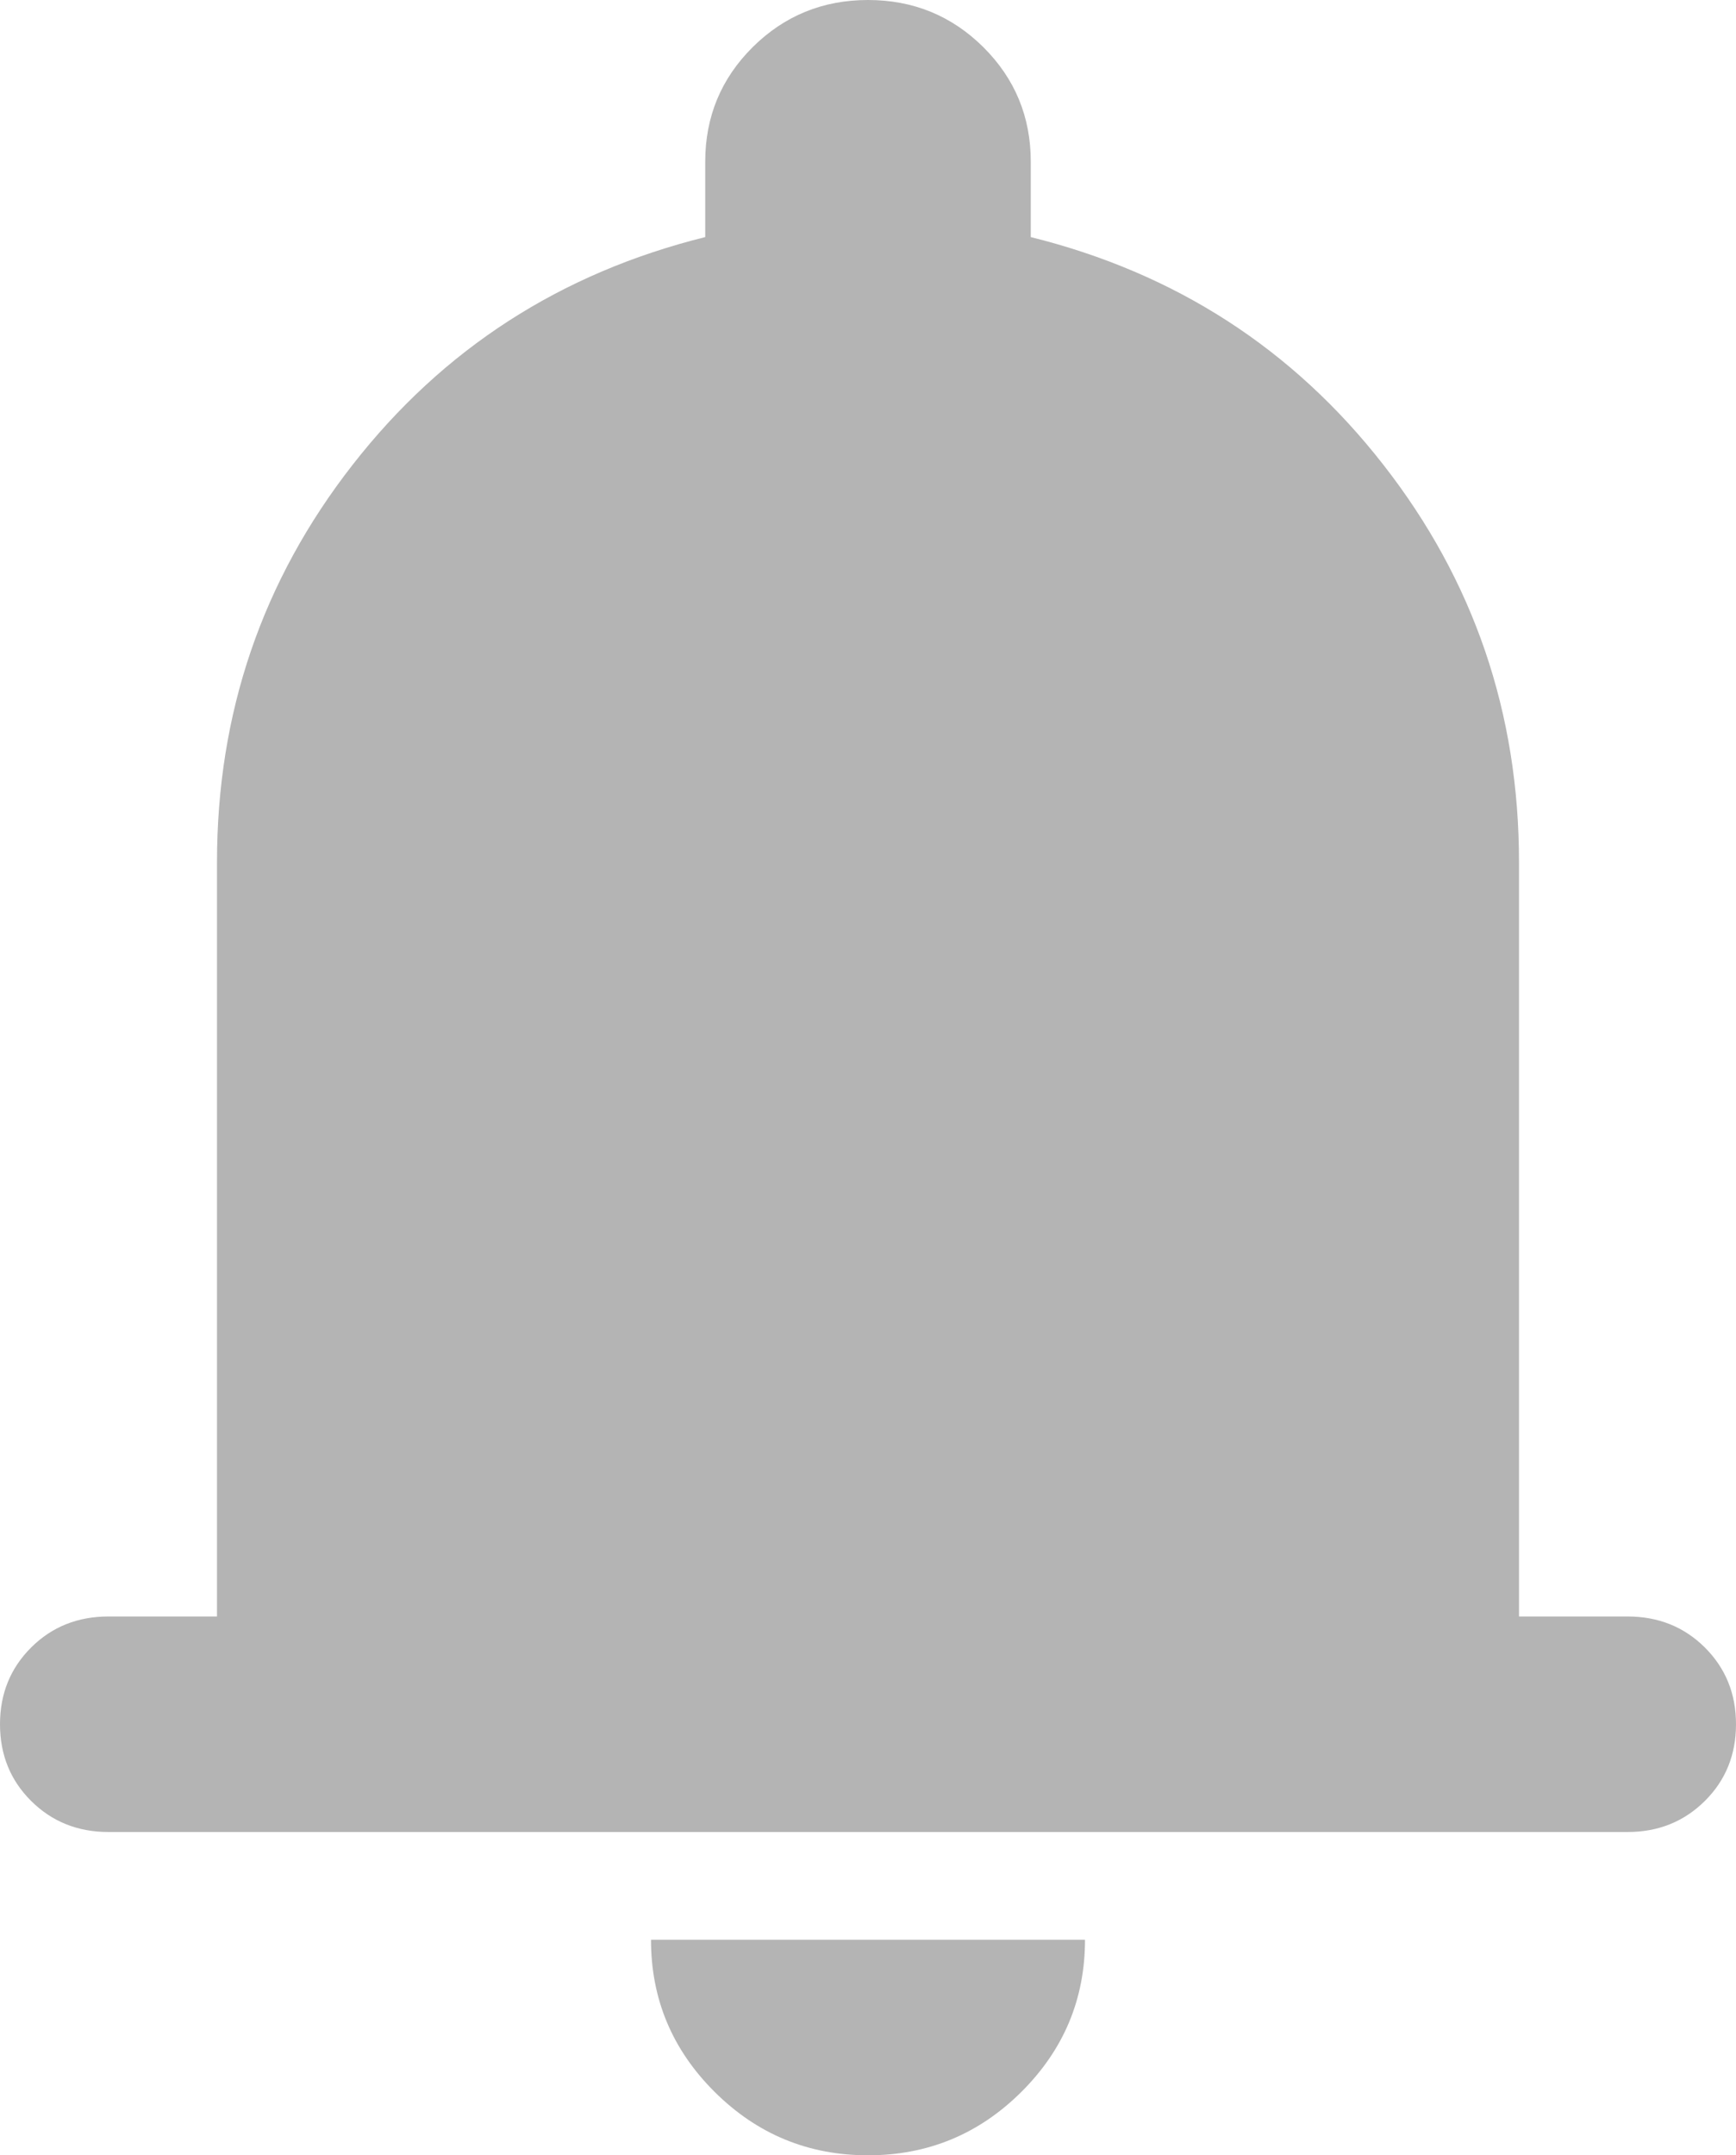 <svg width="29" height="36" viewBox="0 0 29 36" fill="none" xmlns="http://www.w3.org/2000/svg">
<path d="M1.812 30.6C1.299 30.6 0.868 30.427 0.521 30.082C0.174 29.738 0 29.31 0 28.8C0 28.29 0.174 27.863 0.521 27.517C0.868 27.172 1.299 27 1.812 27H3.625V14.4C3.625 11.91 4.38 9.697 5.891 7.763C7.401 5.827 9.365 4.56 11.781 3.96V2.7C11.781 1.95 12.046 1.312 12.574 0.787C13.103 0.263 13.745 0 14.5 0C15.255 0 15.897 0.263 16.426 0.787C16.954 1.312 17.219 1.95 17.219 2.7V3.96C19.635 4.56 21.599 5.827 23.109 7.763C24.62 9.697 25.375 11.91 25.375 14.4V27H27.188C27.701 27 28.131 27.172 28.479 27.517C28.826 27.863 29 28.29 29 28.8C29 29.31 28.826 29.738 28.479 30.082C28.131 30.427 27.701 30.6 27.188 30.6H1.812ZM14.5 36C13.503 36 12.65 35.648 11.94 34.943C11.23 34.237 10.875 33.39 10.875 32.4H18.125C18.125 33.39 17.77 34.237 17.06 34.943C16.35 35.648 15.497 36 14.5 36Z" fill="#B4B4B4"/>
</svg>
